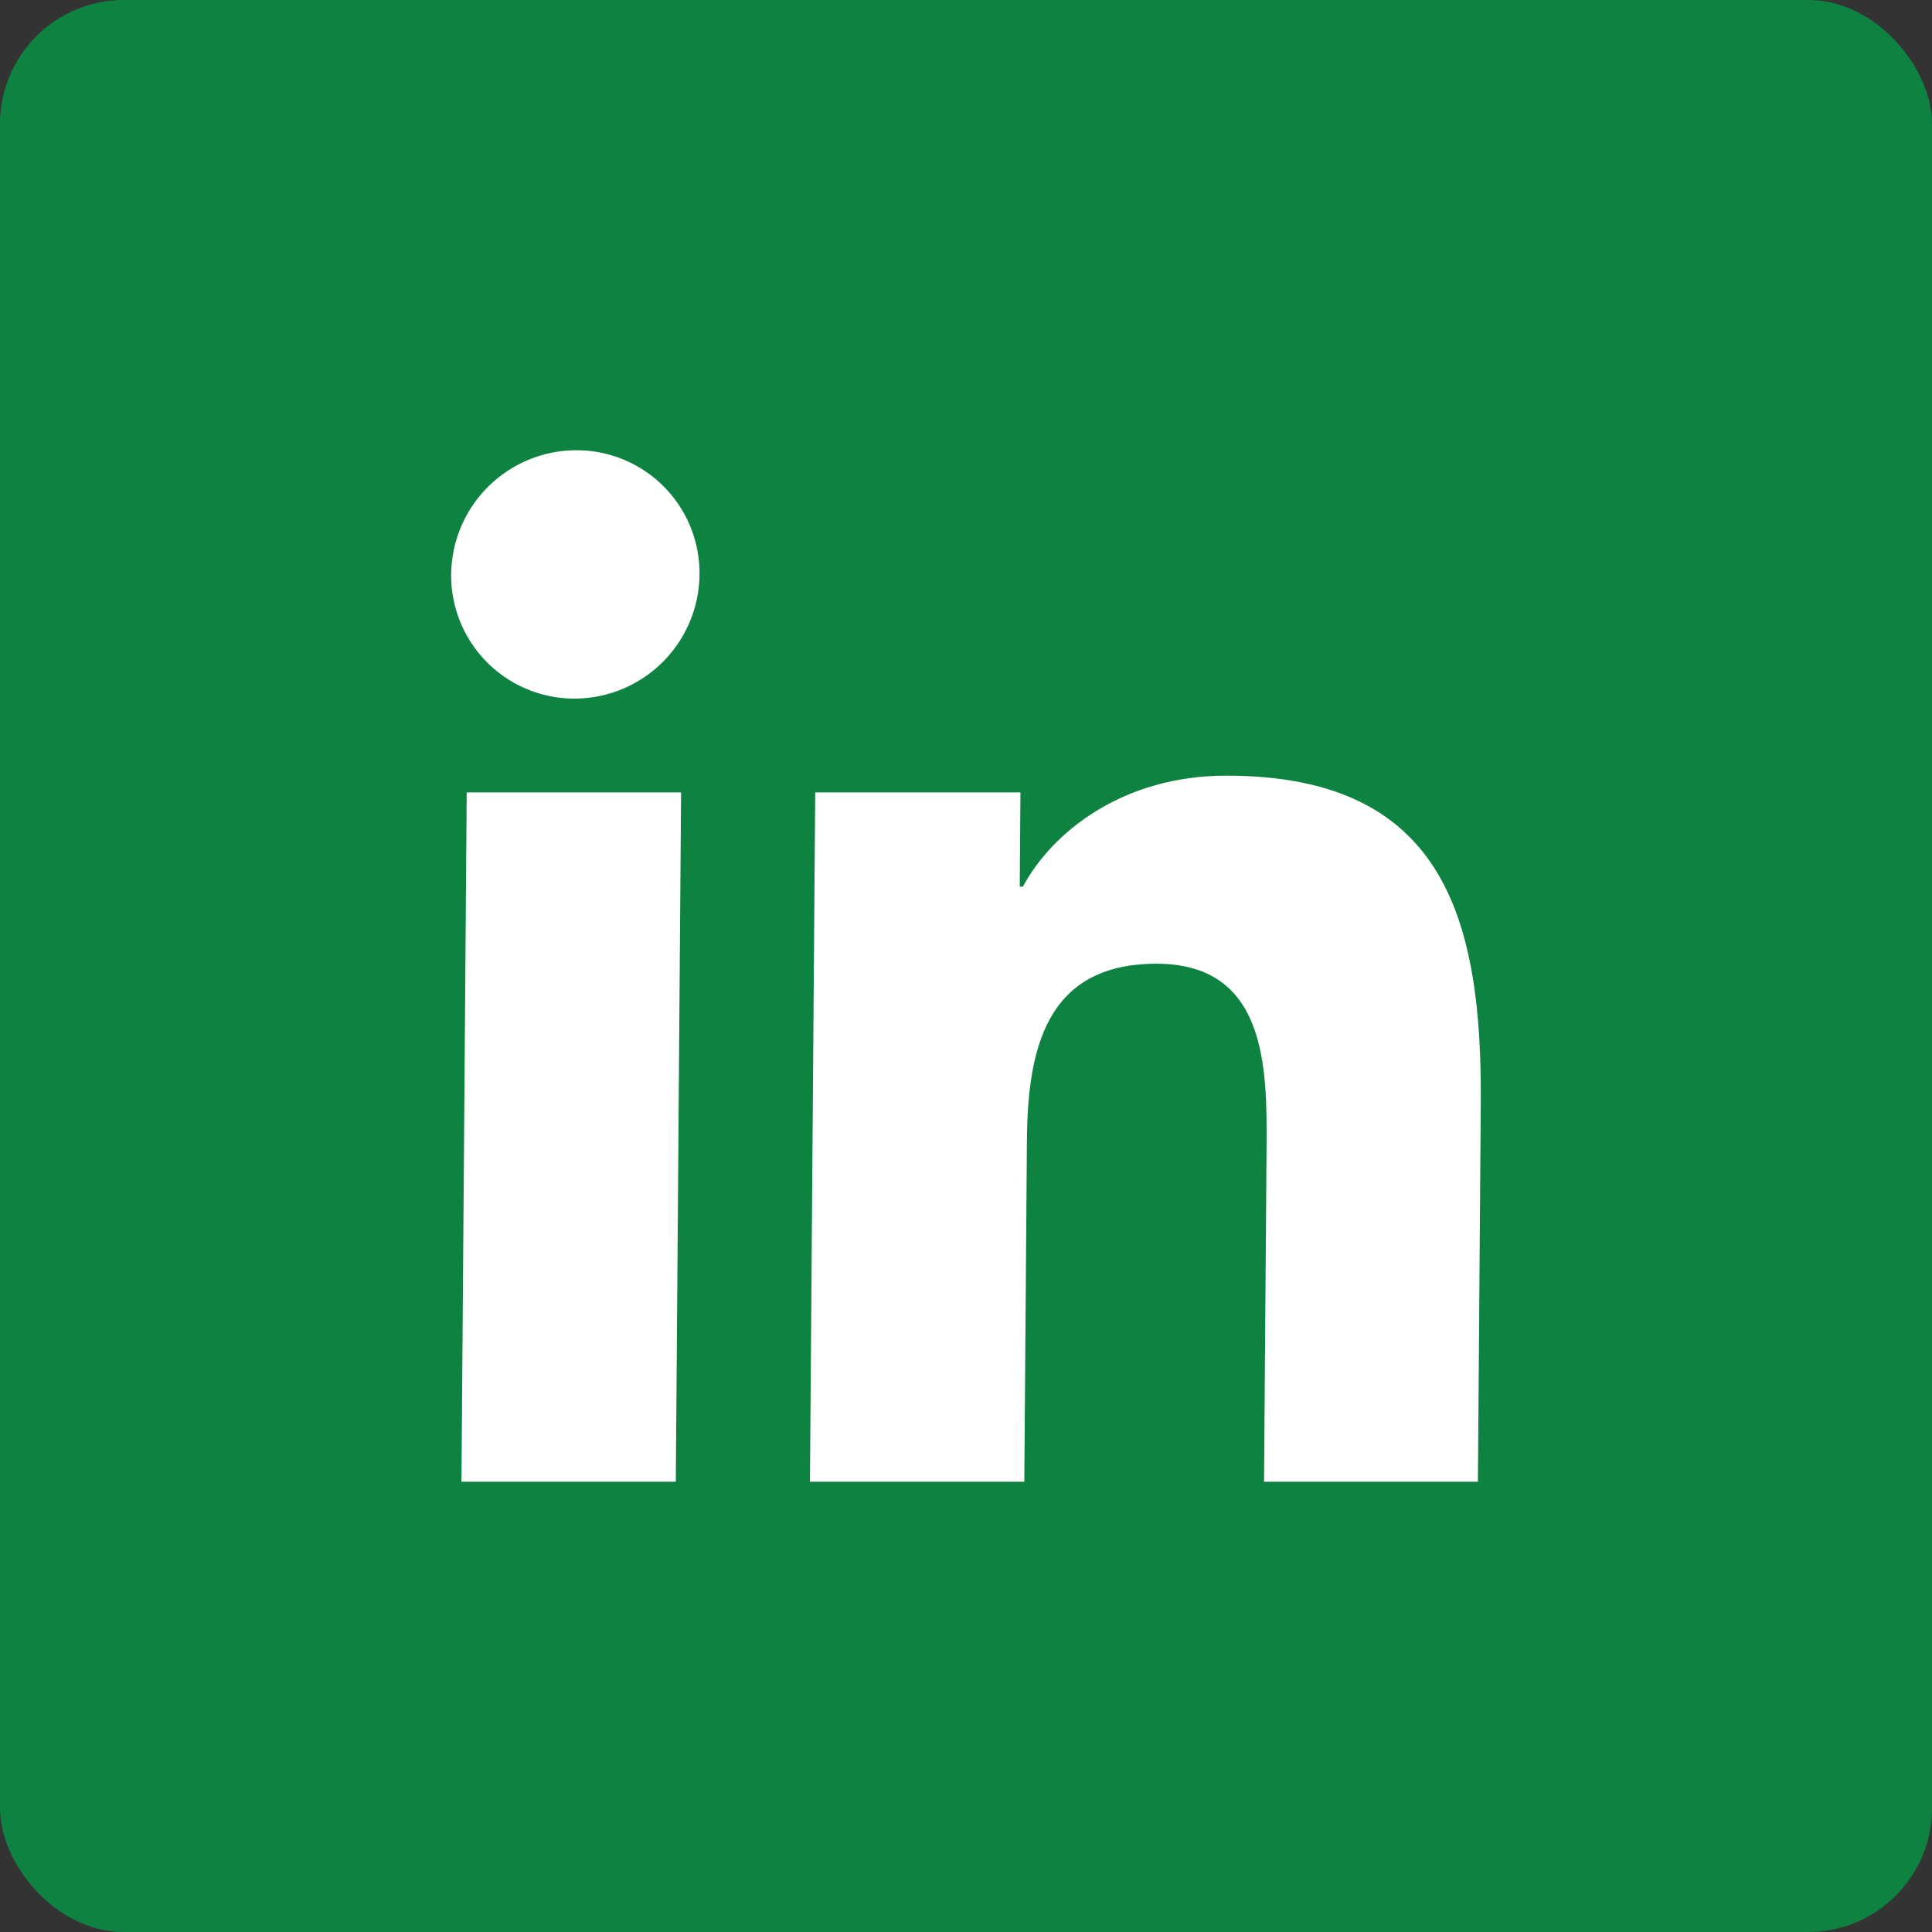 <svg xmlns="http://www.w3.org/2000/svg" viewBox="0 0 275.53 275.53"><rect x="0" y="0" width="275.53" height="275.53" fill="#333333" stroke="none"/><defs><style>.cls-1{fill:#0e8241;}.cls-2{fill:#fff;}</style></defs><title>linkedin</title><g id="Layer_2" data-name="Layer 2"><g id="Layer_1-2" data-name="Layer 1"><rect class="cls-1" width="275.53" height="275.53" rx="17.66"/><path class="cls-2" d="M82.18,64.21A17.54,17.54,0,0,1,99.76,81.92,17.86,17.86,0,0,1,81.91,99.63,17.57,17.57,0,0,1,64.34,81.92,17.89,17.89,0,0,1,82.18,64.21Z"/><polygon class="cls-2" points="97.13 113.01 96.38 211.31 65.81 211.31 66.56 113.01 97.13 113.01"/><path class="cls-2" d="M174.89,110.62c31,0,36.49,20.29,36.29,46.79l-.41,53.9h-30.5l.36-47.76c.09-11.44-.06-26.11-15.7-26.11-15.9,0-18.38,12.41-18.48,25.27l-.37,48.6H115.51l.75-98.3h29.27l-.1,13.44h.45C150,118.76,160,110.62,174.89,110.62Z"/></g></g></svg>